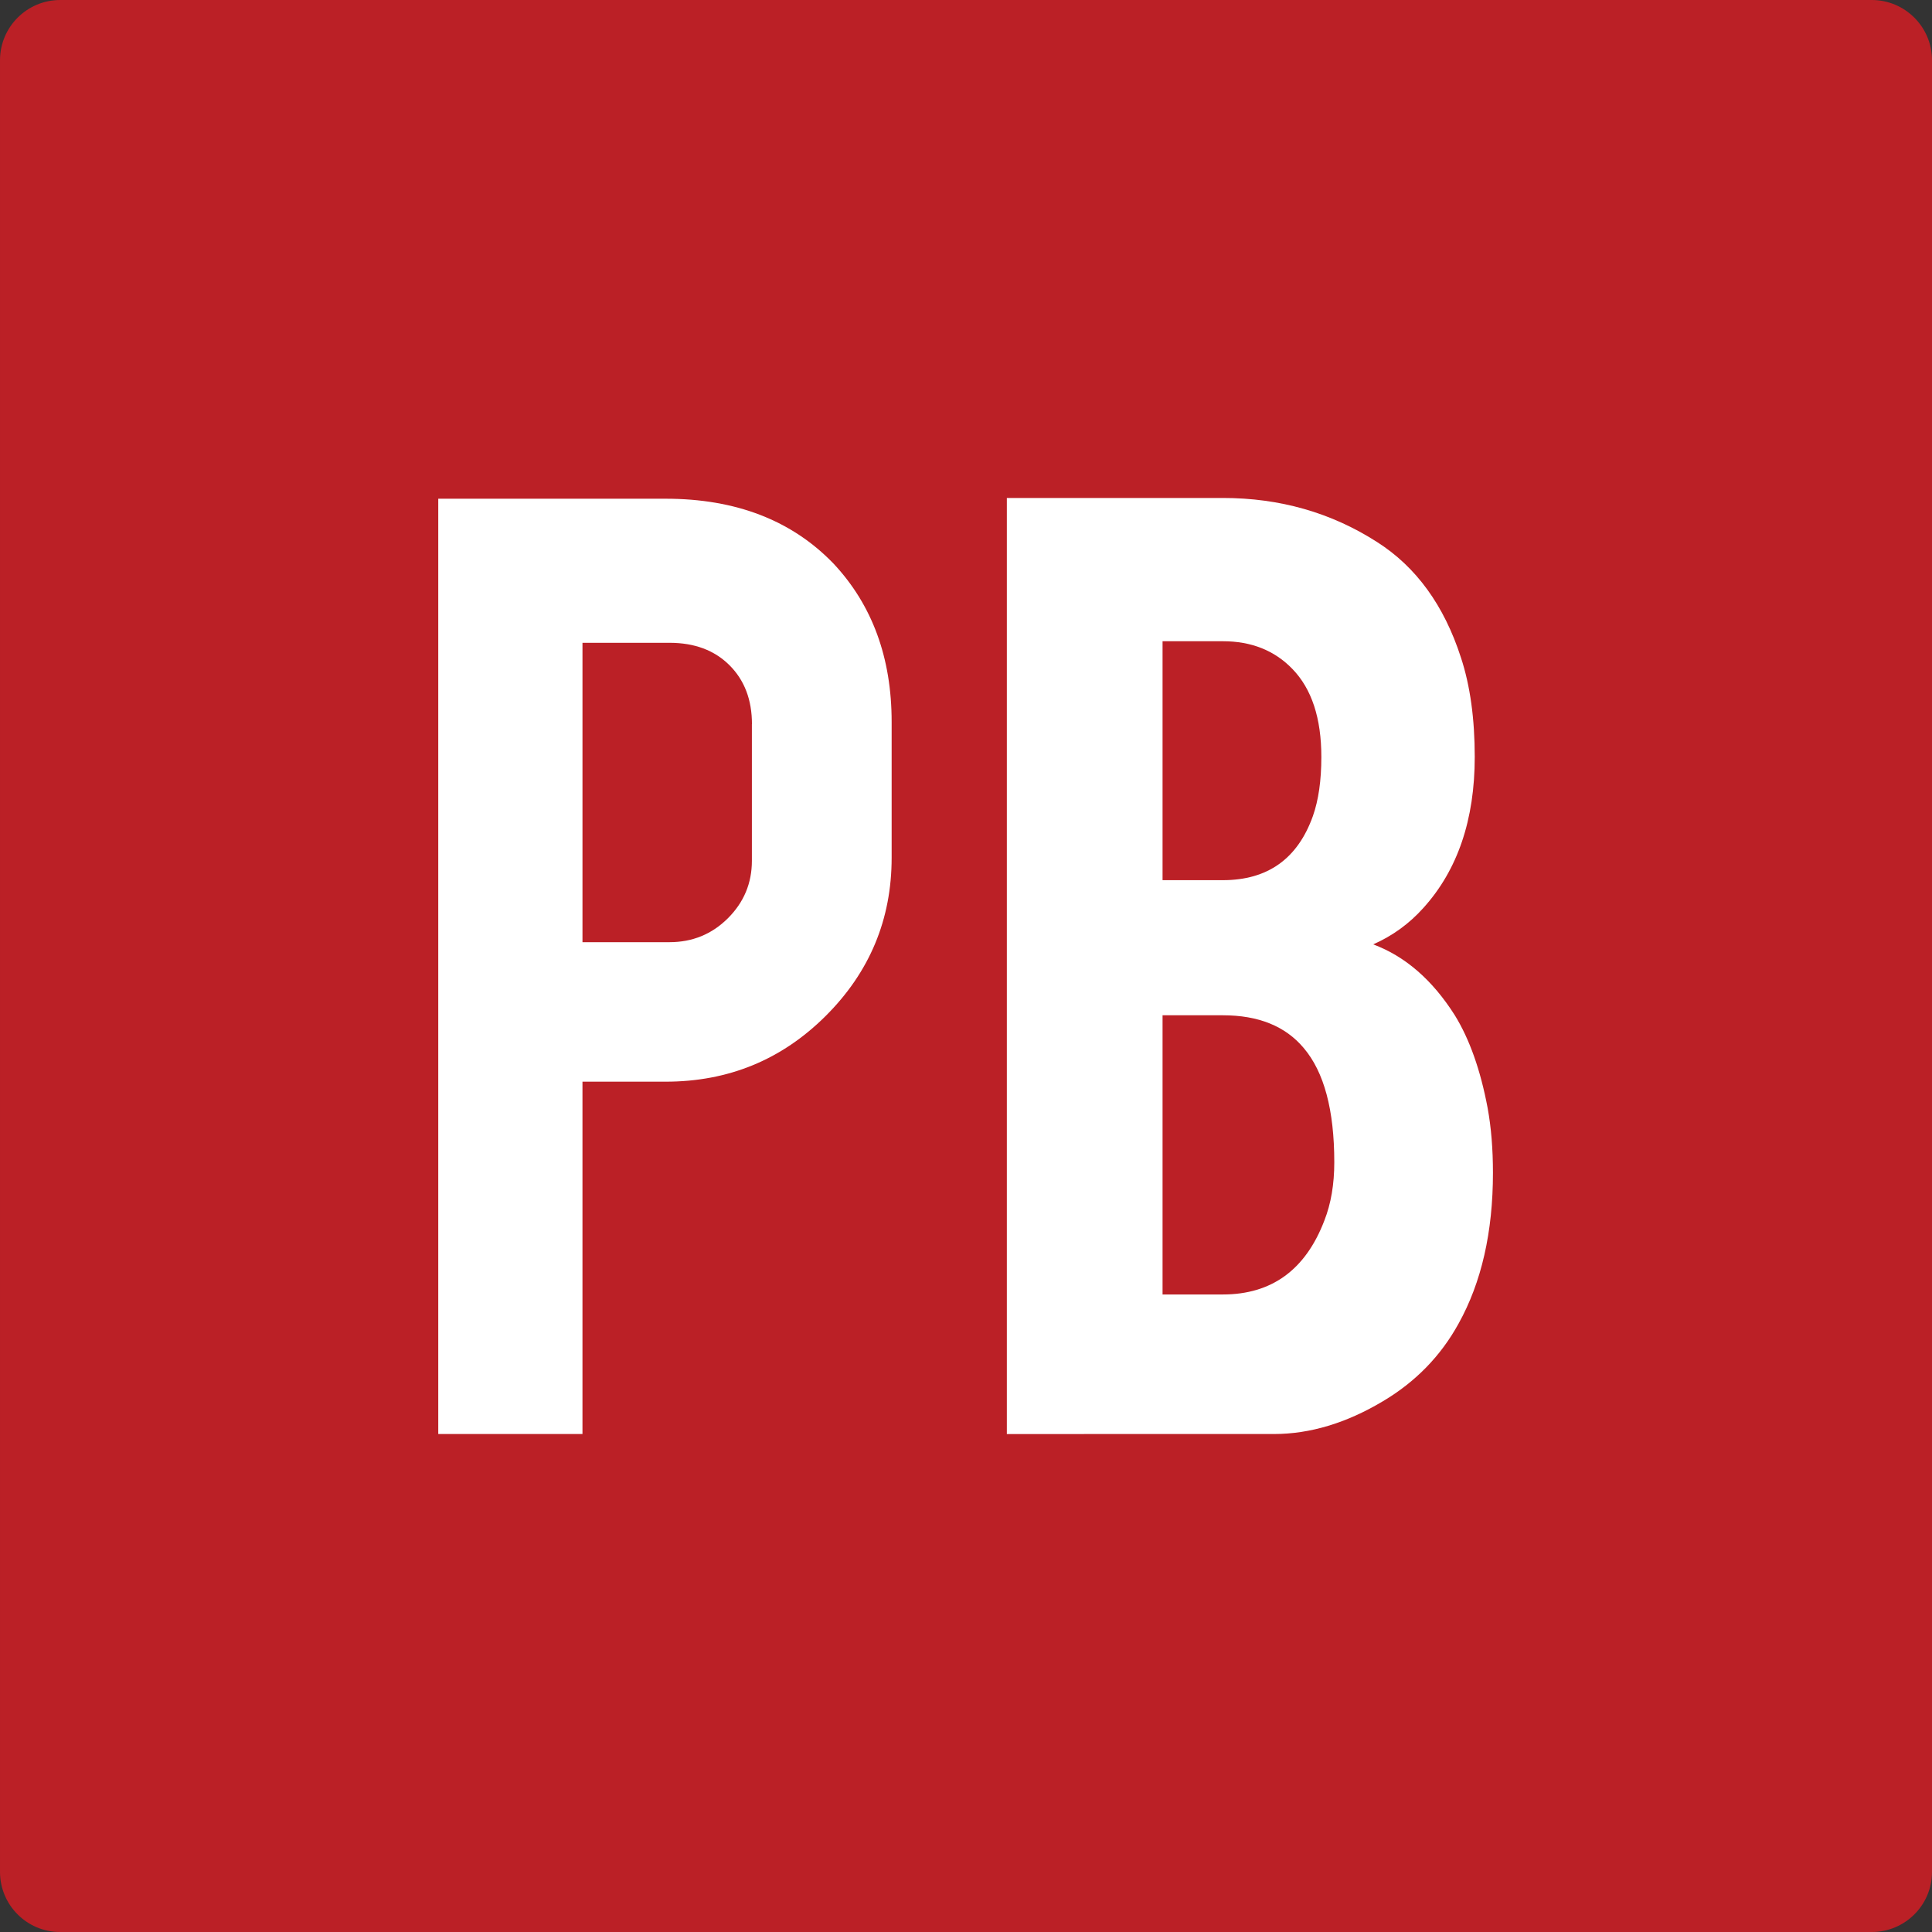 <svg height="240" viewBox="0 0 240 240" width="240" xmlns="http://www.w3.org/2000/svg"><rect x="0" y="0" width="240" height="240" fill="#333333" stroke="none"/><g fill="none"><path d="m240 232.528c0 4.137-3.355 7.472-7.477 7.472h-225.045c-4.122.009-7.477-3.336-7.477-7.472v-225.047c0-4.128 3.355-7.481 7.477-7.481h225.037c4.13 0 7.486 3.353 7.486 7.481z" fill="#bb2026"/><g fill="#fff" transform="translate(54.247 61.644)"><path d="m28.441.309c8.724 0 15.679 2.687 20.865 8.069 4.804 5.136 7.21 11.691 7.21 19.658v16.878c0 7.661-2.738 14.216-8.205 19.658-5.467 5.442-12.091 8.154-19.871 8.154h-10.331v43.771h-17.915v-116.188zm10.722 27.999c0-3.027-.935-5.467-2.797-7.321s-4.345-2.78-7.44-2.78h-10.815v37.19h10.807c2.84 0 5.263-.986 7.253-2.967 1.99-1.981 2.984-4.362 2.984-7.142v-16.98z"/><path d="m70.827 116.497v-116.282h26.834c7.083 0 13.46 1.82 19.148 5.467 4.863 3.095 8.341 7.882 10.433 14.378 1.139 3.461 1.709 7.576 1.709 12.329 0 7.788-2.126 14.038-6.36 18.731-1.769 1.981-3.86 3.495-6.258 4.549 3.979 1.479 7.363 4.421 10.144 8.809 1.828 2.967 3.188 6.802 4.073 11.504.442 2.406.663 5.102.663 8.06 0 7.363-1.42 13.604-4.268 18.731-2.211 4.022-5.34 7.236-9.387 9.642-4.549 2.721-9.072 4.081-13.562 4.081zm19.343-68.803h7.491c5.561 0 9.293-2.653 11.189-7.975.697-1.981 1.046-4.421 1.046-7.329 0-4.821-1.199-8.469-3.605-10.943-2.211-2.287-5.093-3.435-8.63-3.435h-7.491zm0 51.466h7.491c6.062 0 10.271-3.061 12.609-9.183.825-2.1 1.233-4.515 1.233-7.236 0-6.496-1.267-11.215-3.792-14.191-2.279-2.721-5.629-4.073-10.05-4.073h-7.491z"/></g></g></svg>